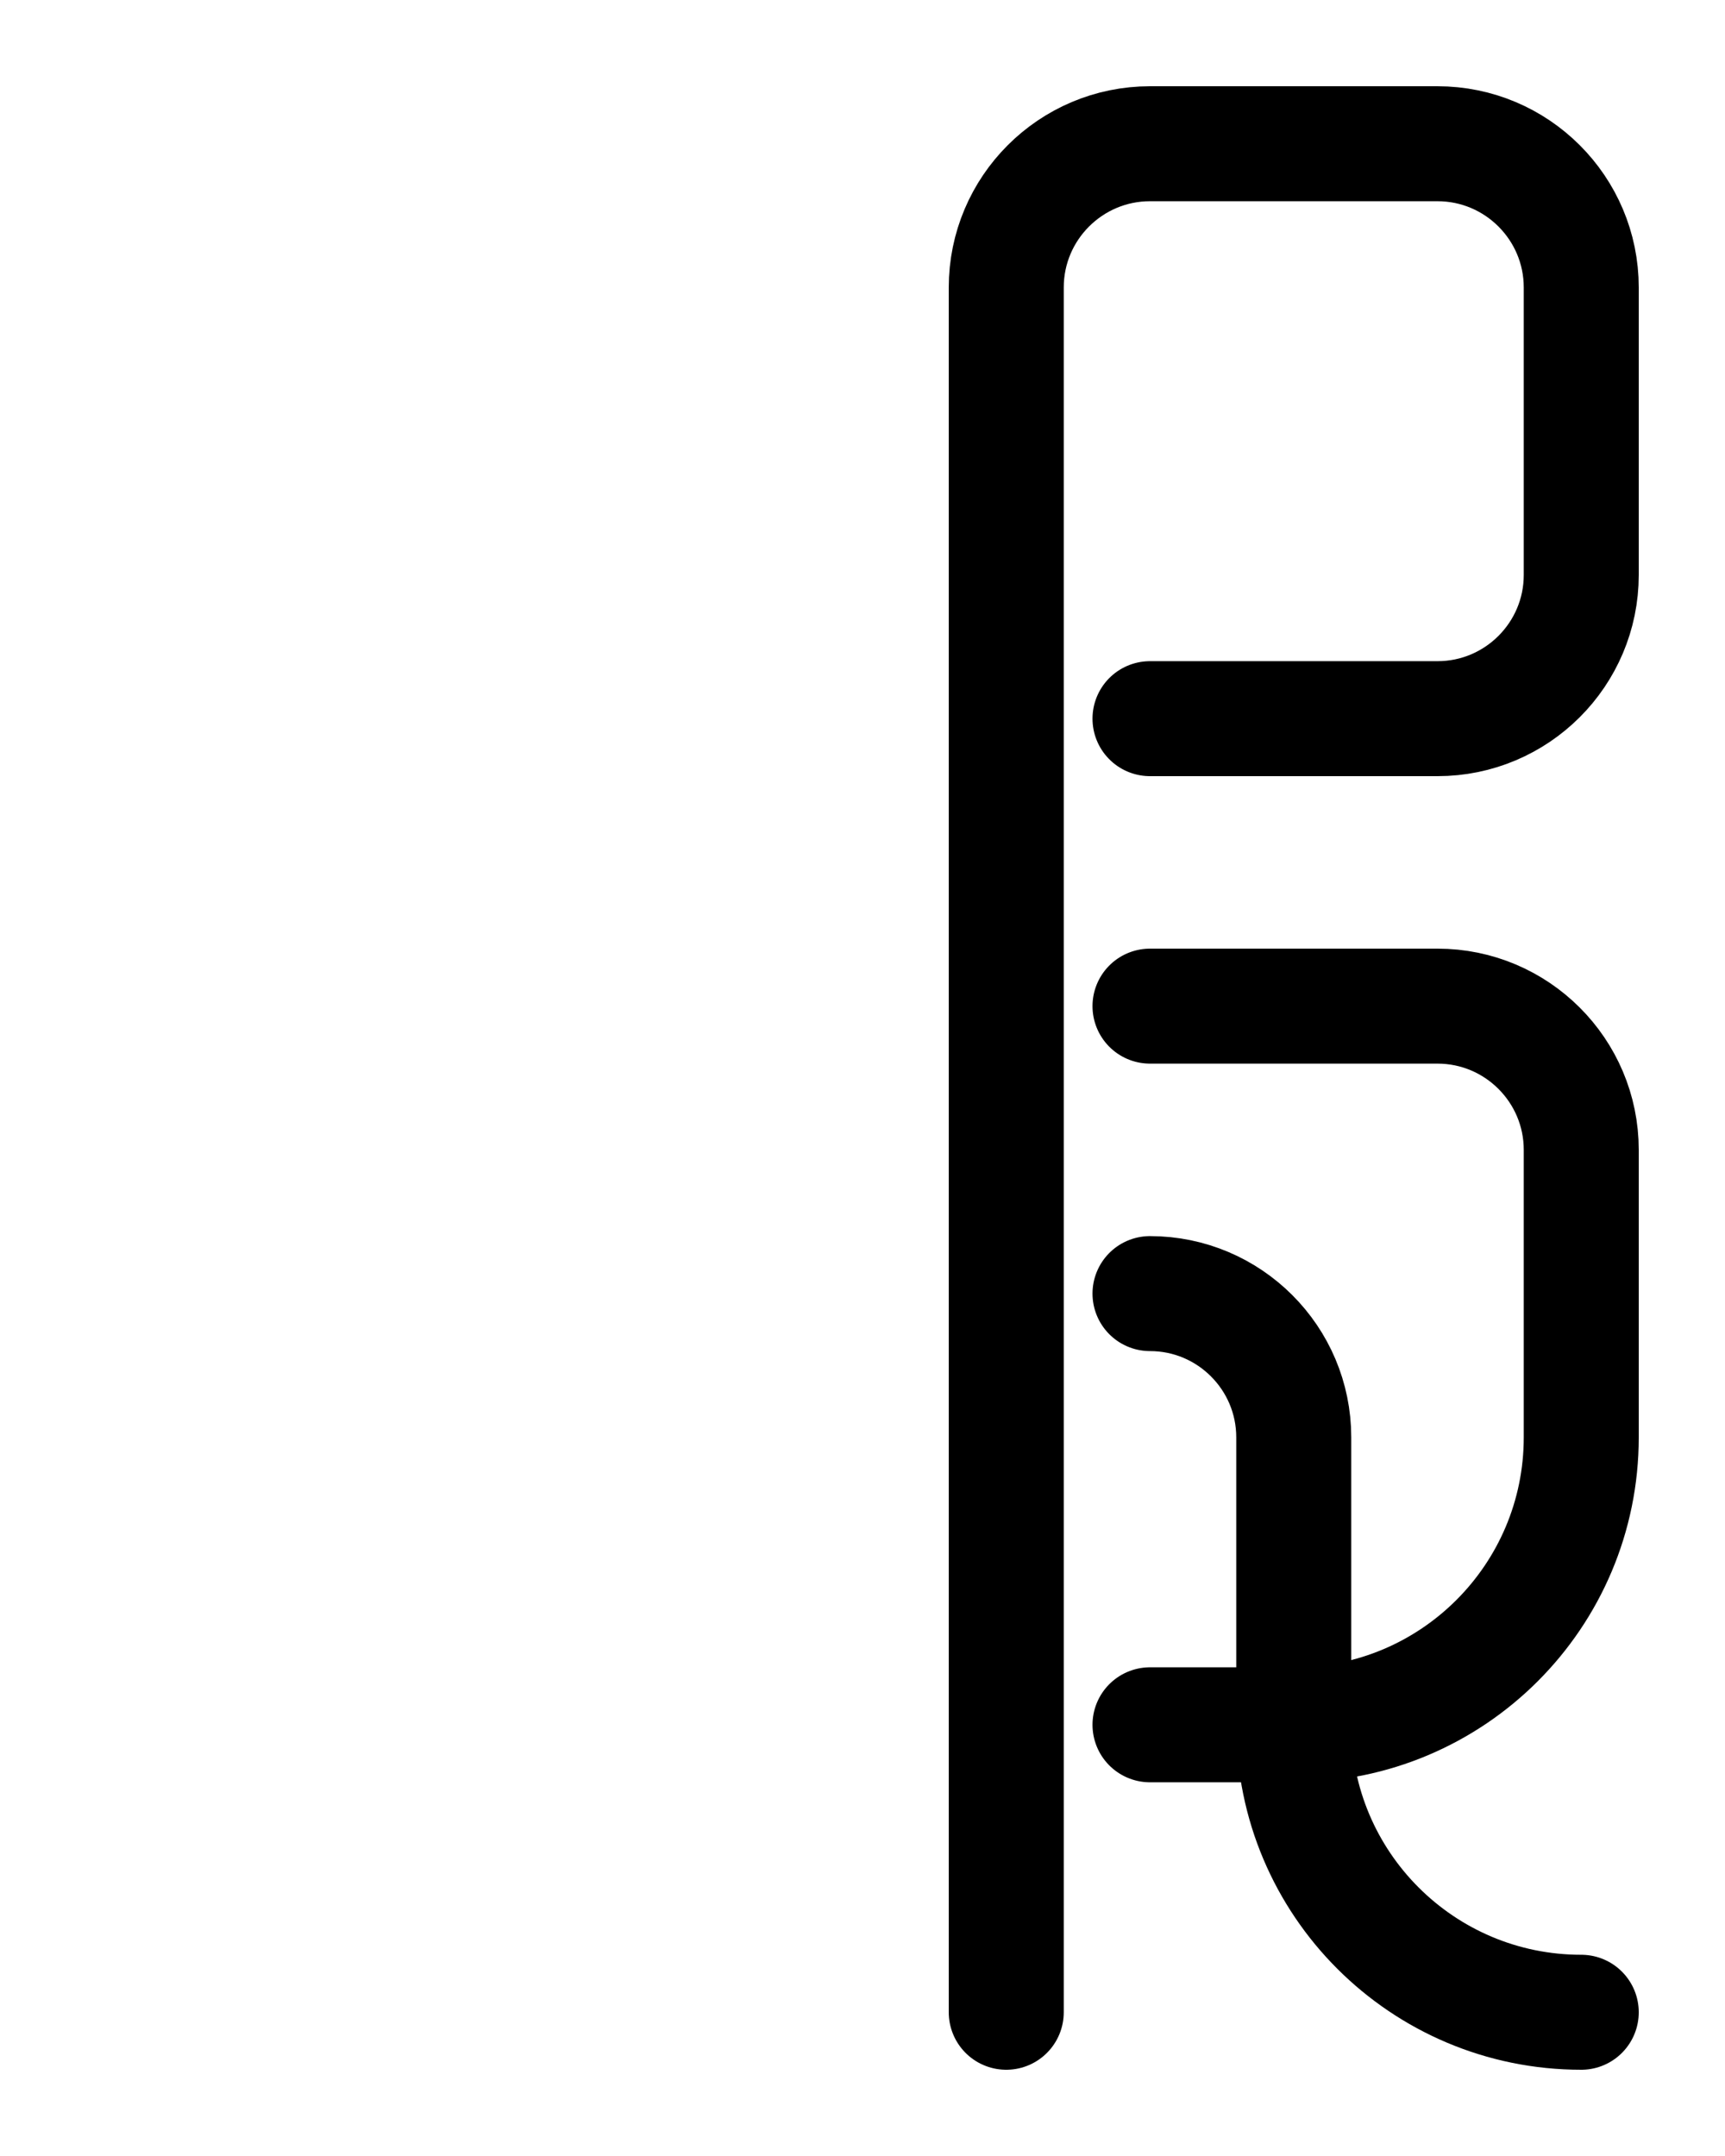 <?xml version="1.0" encoding="utf-8"?>
<!-- Generator: Adobe Illustrator 26.0.0, SVG Export Plug-In . SVG Version: 6.00 Build 0)  -->
<svg version="1.1" id="图层_1" xmlns="http://www.w3.org/2000/svg" xmlns:xlink="http://www.w3.org/1999/xlink" x="0px" y="0px"
	 viewBox="0 0 720 900" style="enable-background:new 0 0 720 900;" xml:space="preserve">
<style type="text/css">
	.st0{fill:none;stroke:#000000;stroke-width:48;stroke-linecap:round;stroke-linejoin:round;stroke-miterlimit:10;}
</style>
<path class="st0" d="M480,420h120c33.1,0,60,26.9,60,60v120c0,66.3-53.7,120-120,120h-60"/>
<path class="st0" d="M480,300h120c33.1,0,60-26.9,60-60V120c0-33.1-26.9-60-60-60H480c-33.1,0-60,26.9-60,60v720"/>
<path class="st0" d="M480,540c33.1,0,60,26.9,60,60v120c0,66.3,53.7,120,120,120"/>
</svg>
